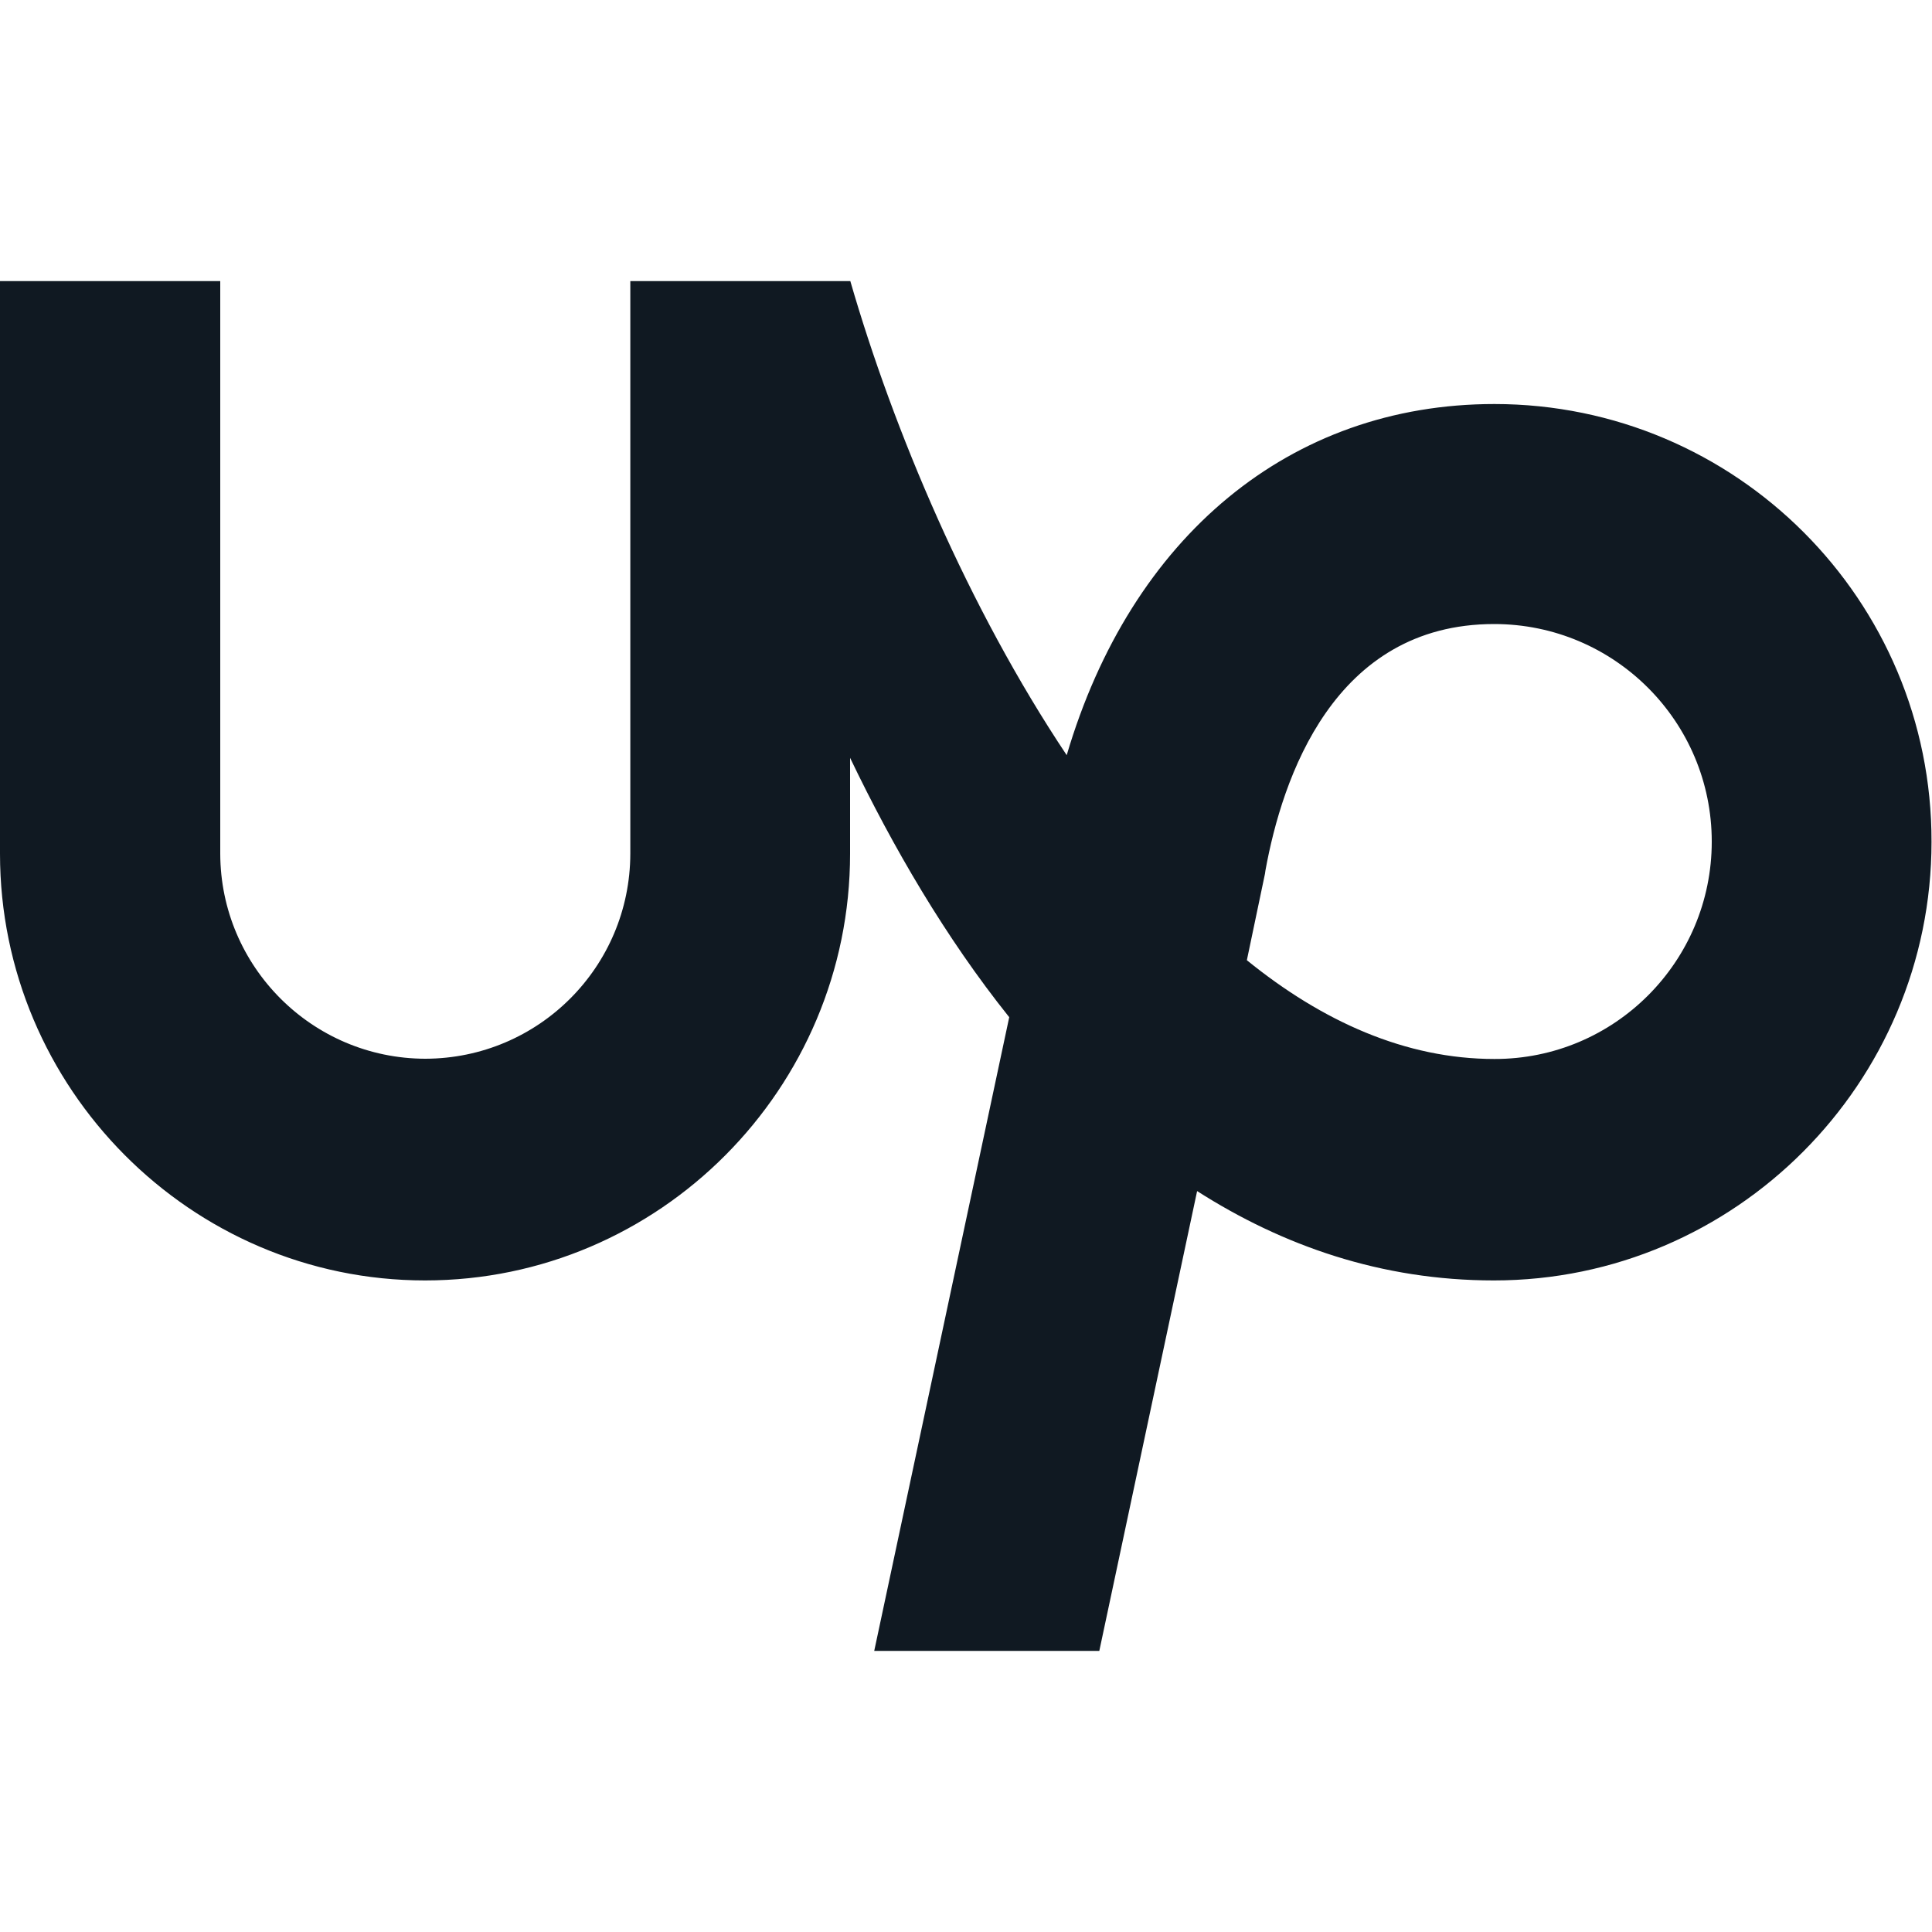 <?xml version="1.0" encoding="utf-8"?>
<!-- Generator: Adobe Illustrator 28.0.0, SVG Export Plug-In . SVG Version: 6.00 Build 0)  -->
<svg version="1.1" id="Layer_1" xmlns="http://www.w3.org/2000/svg" xmlns:xlink="http://www.w3.org/1999/xlink" x="0px" y="0px"
	 viewBox="0 0 800 800" style="enable-background:new 0 0 800 800;" xml:space="preserve">
<style type="text/css">
	.st0{fill:#101922;}
</style>
<path class="st0" d="M618.8,438.5c-36.7,0-71.2-15.5-102.5-40.9l7.5-35.8l0.2-1.4c6.9-38,28.2-102,94.7-102
	c49.8,0,90.1,40.4,90.1,90.1C708.8,398.2,668.5,438.6,618.8,438.5L618.8,438.5z M618.8,167.3c-84.6,0-150.4,54.9-177.1,145.4
	C401,251.7,370,178.3,352.1,116.4h-91.1v237.1c-0.1,46.9-38,84.8-84.9,84.9c-46.9-0.1-84.8-38.2-84.9-84.9V116.4H0v237.1
	c0,97.1,79,176.7,176,176.7c97.1,0,176-79.5,176-176.7v-39.7c17.7,36.9,39.5,74.4,65.9,107.4l-55.9,262.4h93.2l40.5-190.4
	c35.4,22.6,76.2,37,122.9,37c100,0,181.2-81.8,181.2-181.6C800,248.5,718.8,167.3,618.8,167.3L618.8,167.3z"/>
</svg>
